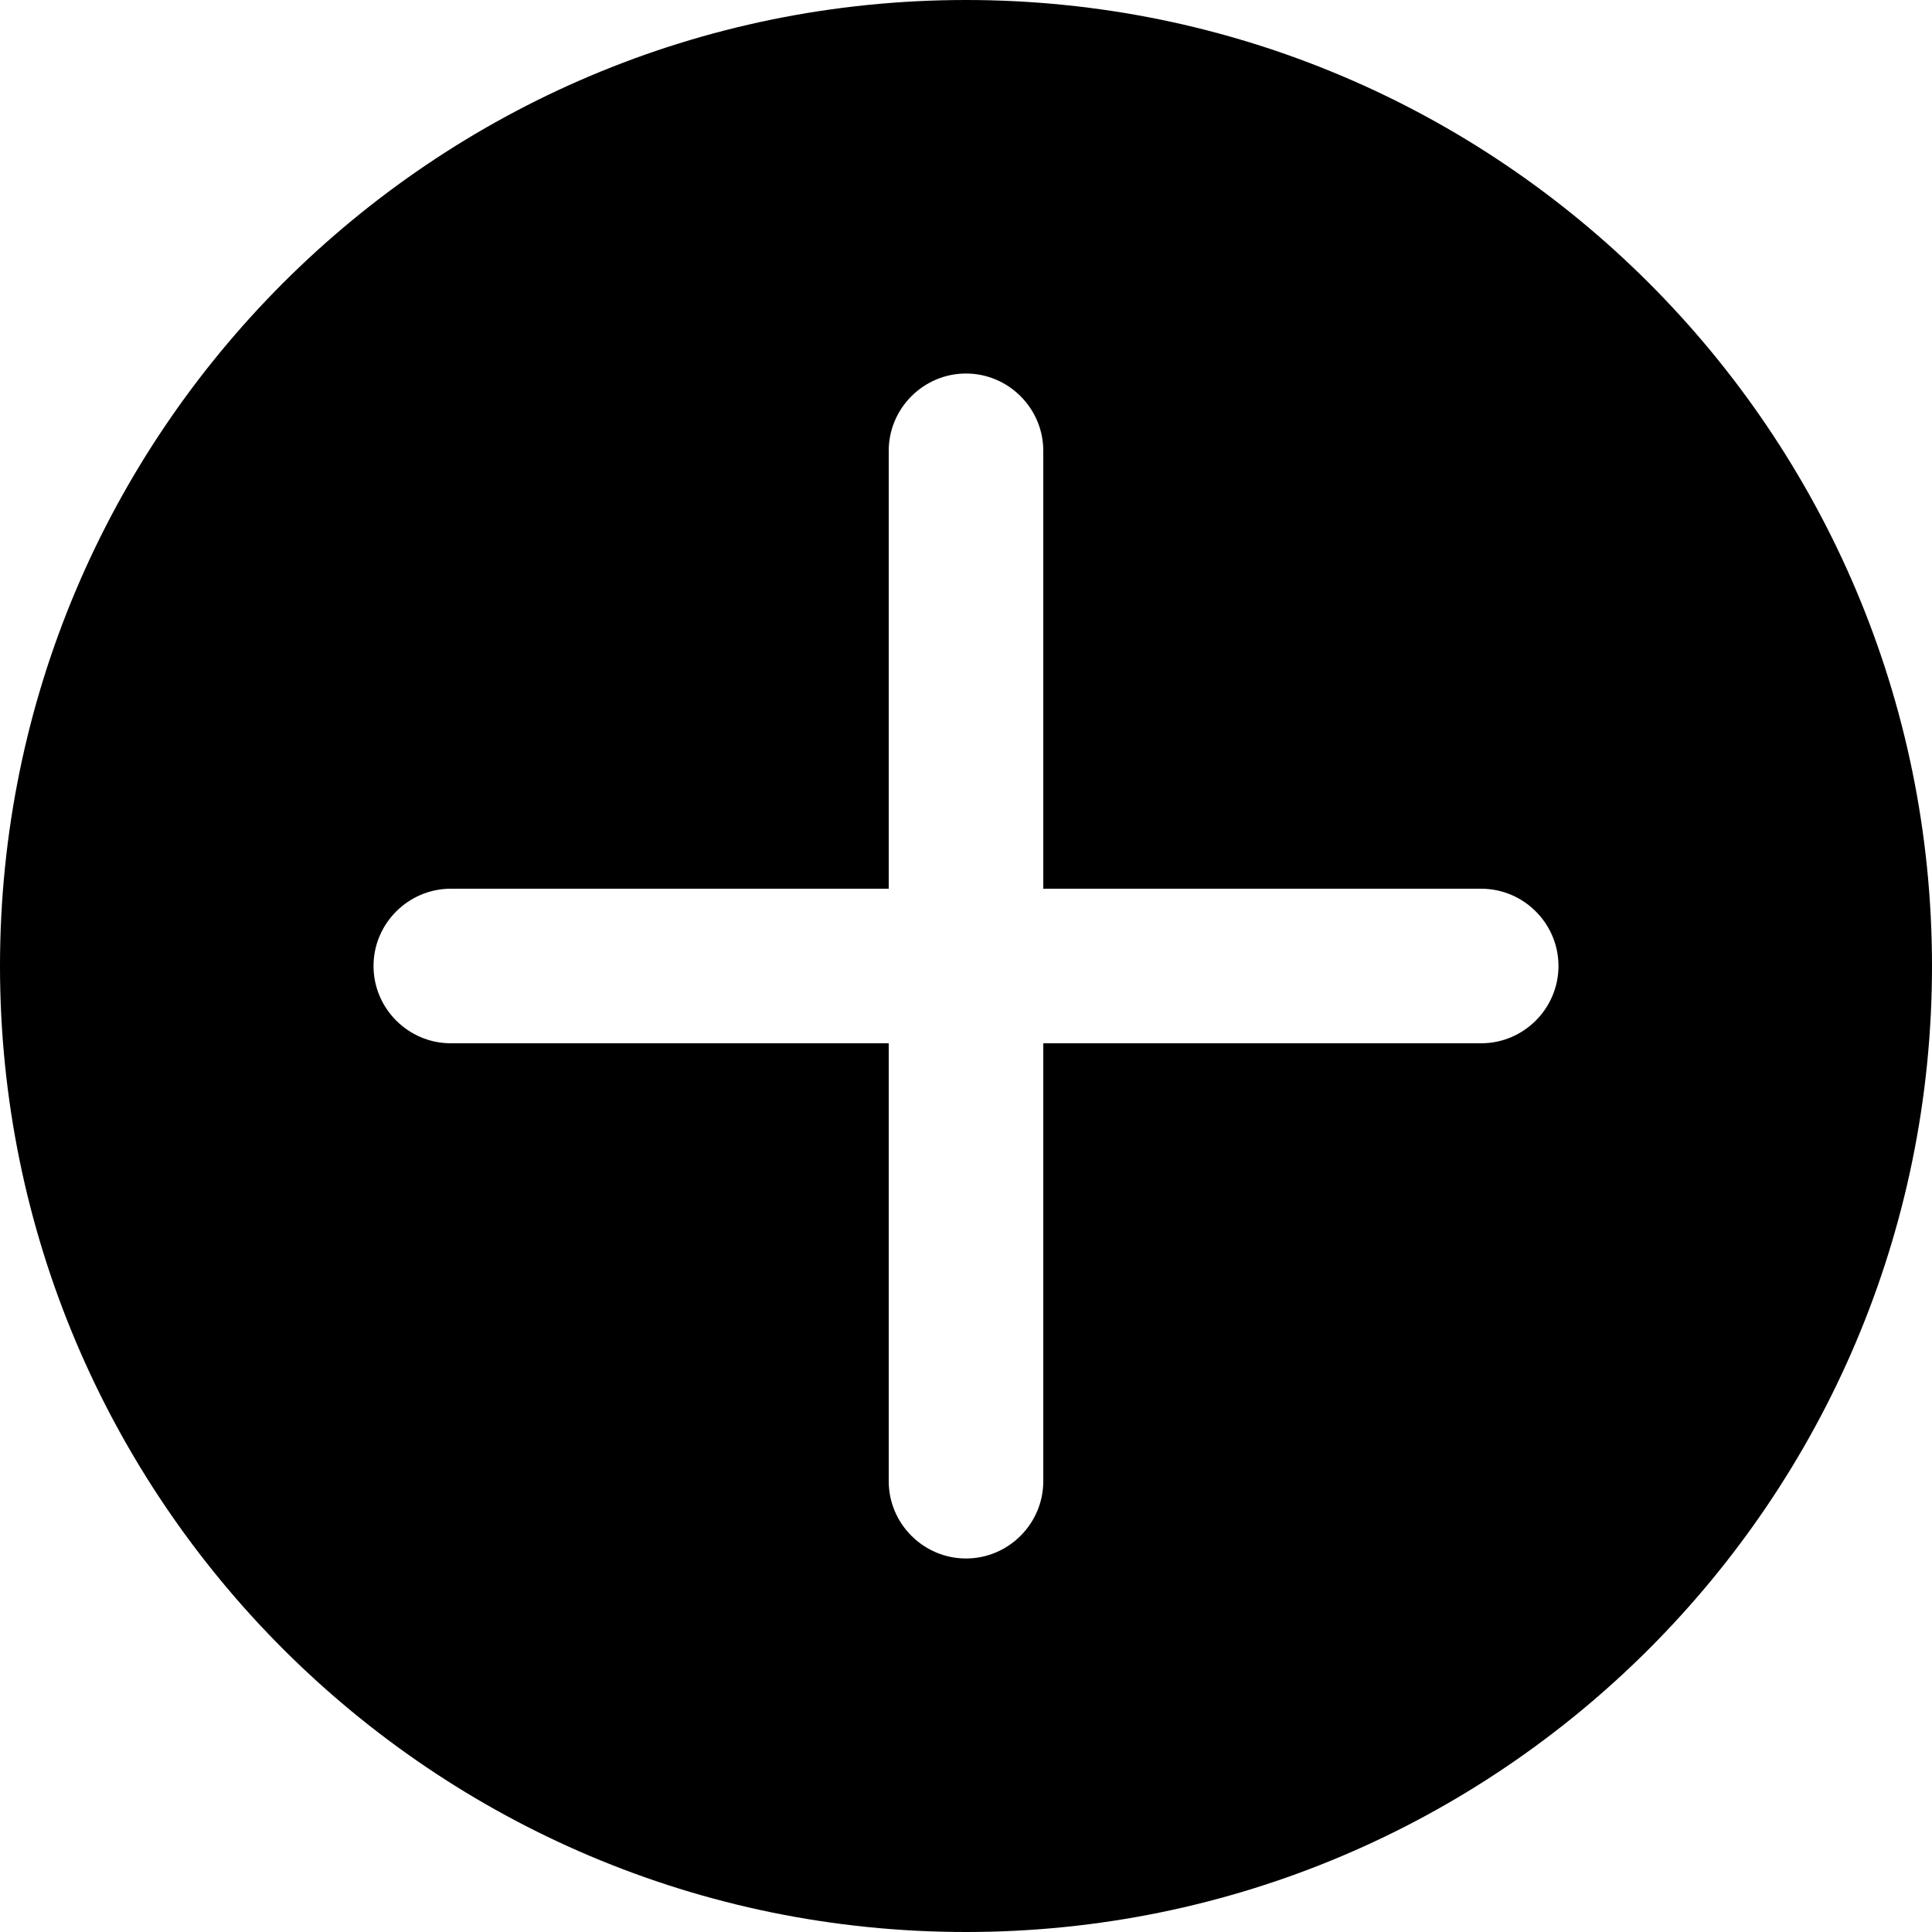 <?xml version="1.0" encoding="UTF-8"?><svg id="Layer_2" xmlns="http://www.w3.org/2000/svg" viewBox="0 0 15 15"><defs><style>.cls-1</style></defs><g id="Layer_1-2"><path class="cls-1" d="M7.5,0C3.36,0,0,3.36,0,7.5s3.36,7.5,7.5,7.5,7.5-3.36,7.5-7.5S11.64,0,7.5,0Zm4,8.1h-3.4v3.4c0,.33-.27,.6-.6,.6s-.6-.27-.6-.6v-3.4H3.5c-.33,0-.6-.27-.6-.6s.27-.6,.6-.6h3.4V3.5c0-.33,.27-.6,.6-.6s.6,.27,.6,.6v3.4h3.4c.33,0,.6,.27,.6,.6s-.27,.6-.6,.6Z"/></g></svg>